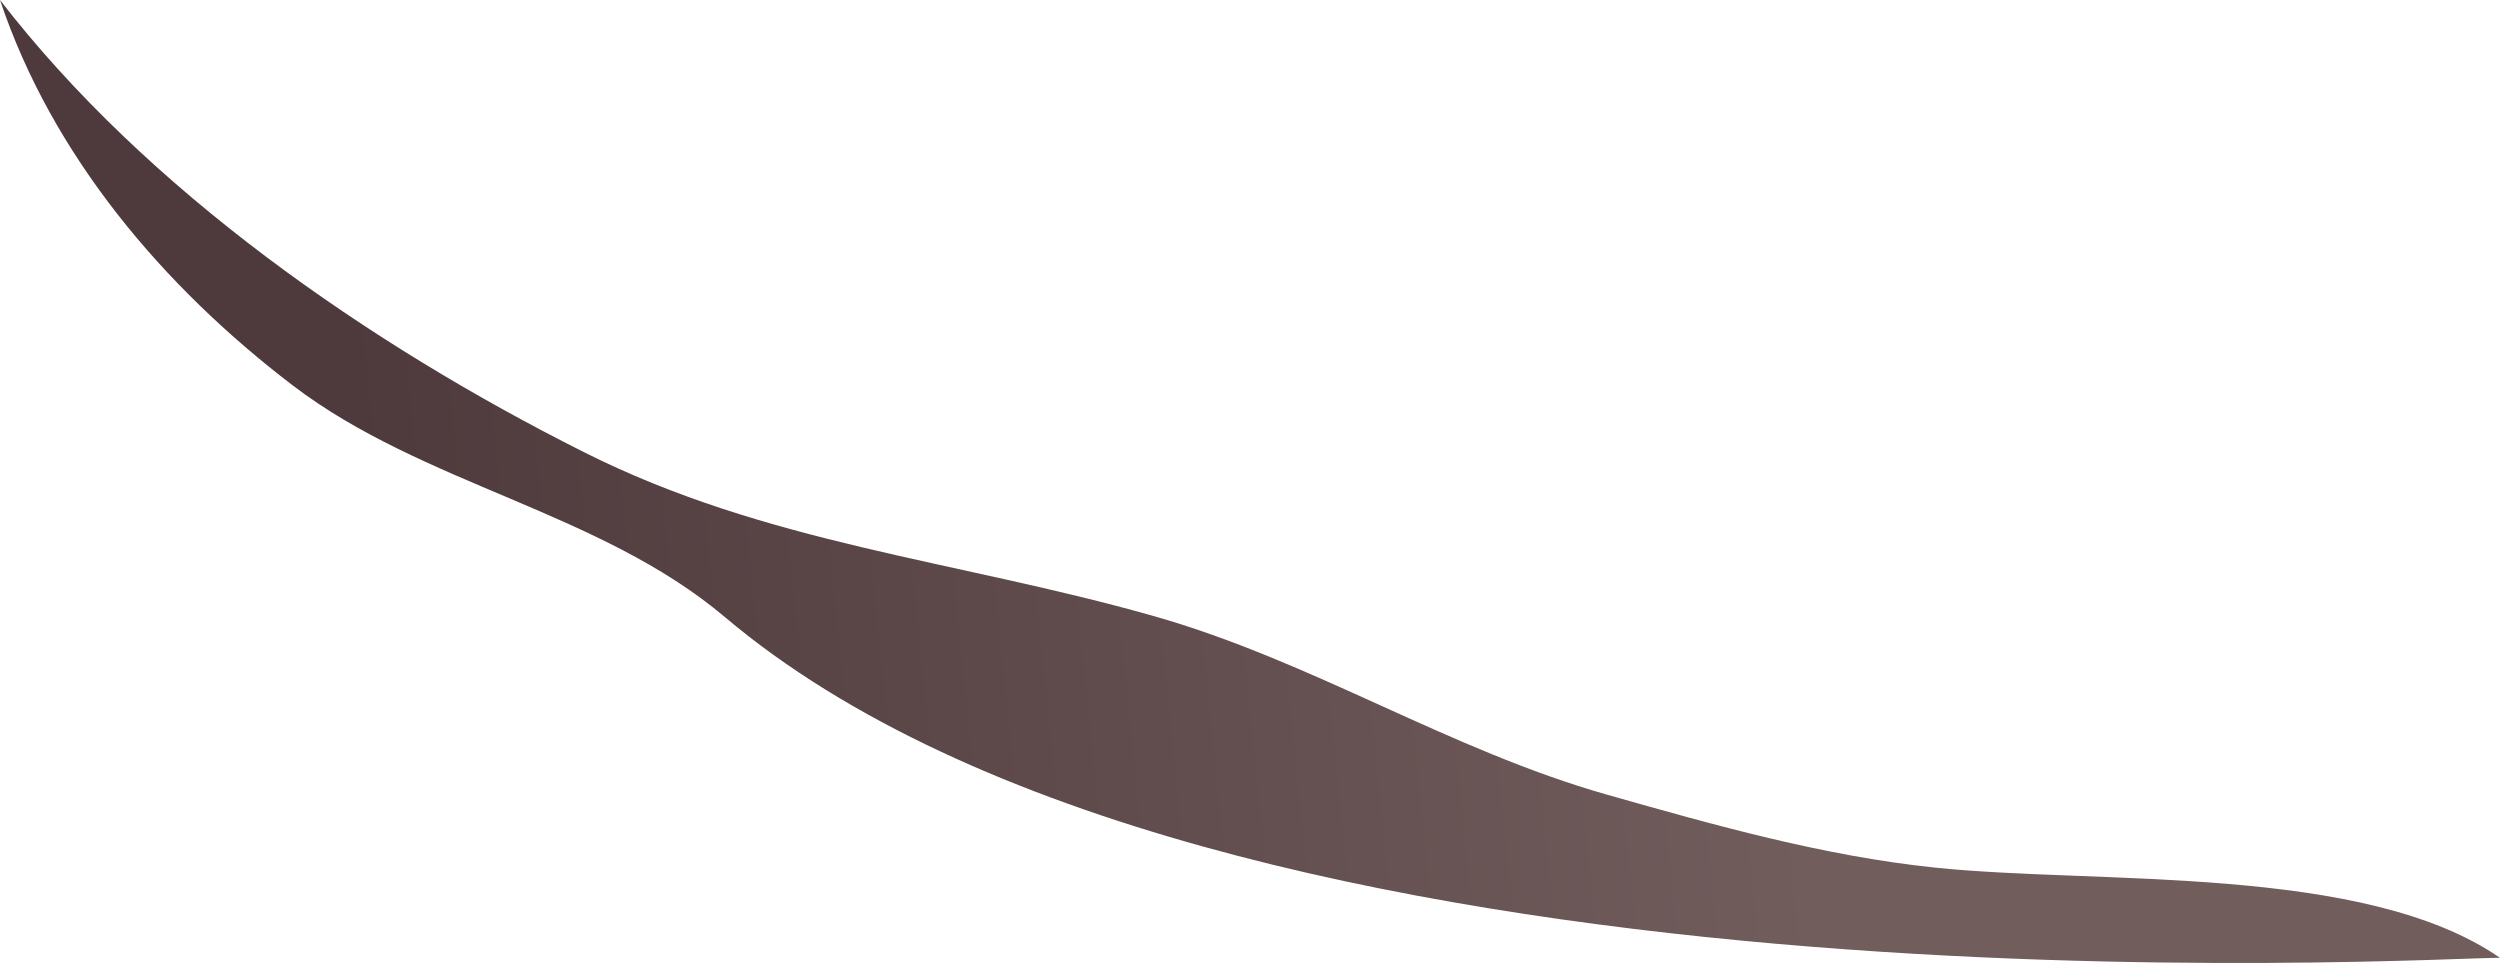 <svg xmlns="http://www.w3.org/2000/svg" xmlns:xlink="http://www.w3.org/1999/xlink" viewBox="0 0 281.71 108.51"><defs><style>.cls-1{fill:url(#linear-gradient);}</style><linearGradient id="linear-gradient" x1="41.39" y1="64.21" x2="198.99" y2="47.97" gradientUnits="userSpaceOnUse"><stop offset="0" stop-color="#4e3a3c"/><stop offset="1" stop-color="#715d5c"/></linearGradient></defs><g id="Layer_2" data-name="Layer 2"><g id="Purple_grass" data-name="Purple grass"><path class="cls-1" d="M281.71,107.93C266.37,97.34,236.5,99.7,218,97.76c-12.52-1.31-24.71-4.75-36.83-8.19-17.91-5.07-33.32-15.1-51.24-20.17-22.2-6.29-43.55-8.09-64.17-18.47C41.5,38.74,16.57,21.46,0,0,5.87,17.51,18.34,32.26,33,43.44s34.58,14.18,48.69,26.1C137.44,116.61,275,107.82,281.71,107.93Z"/></g></g></svg>